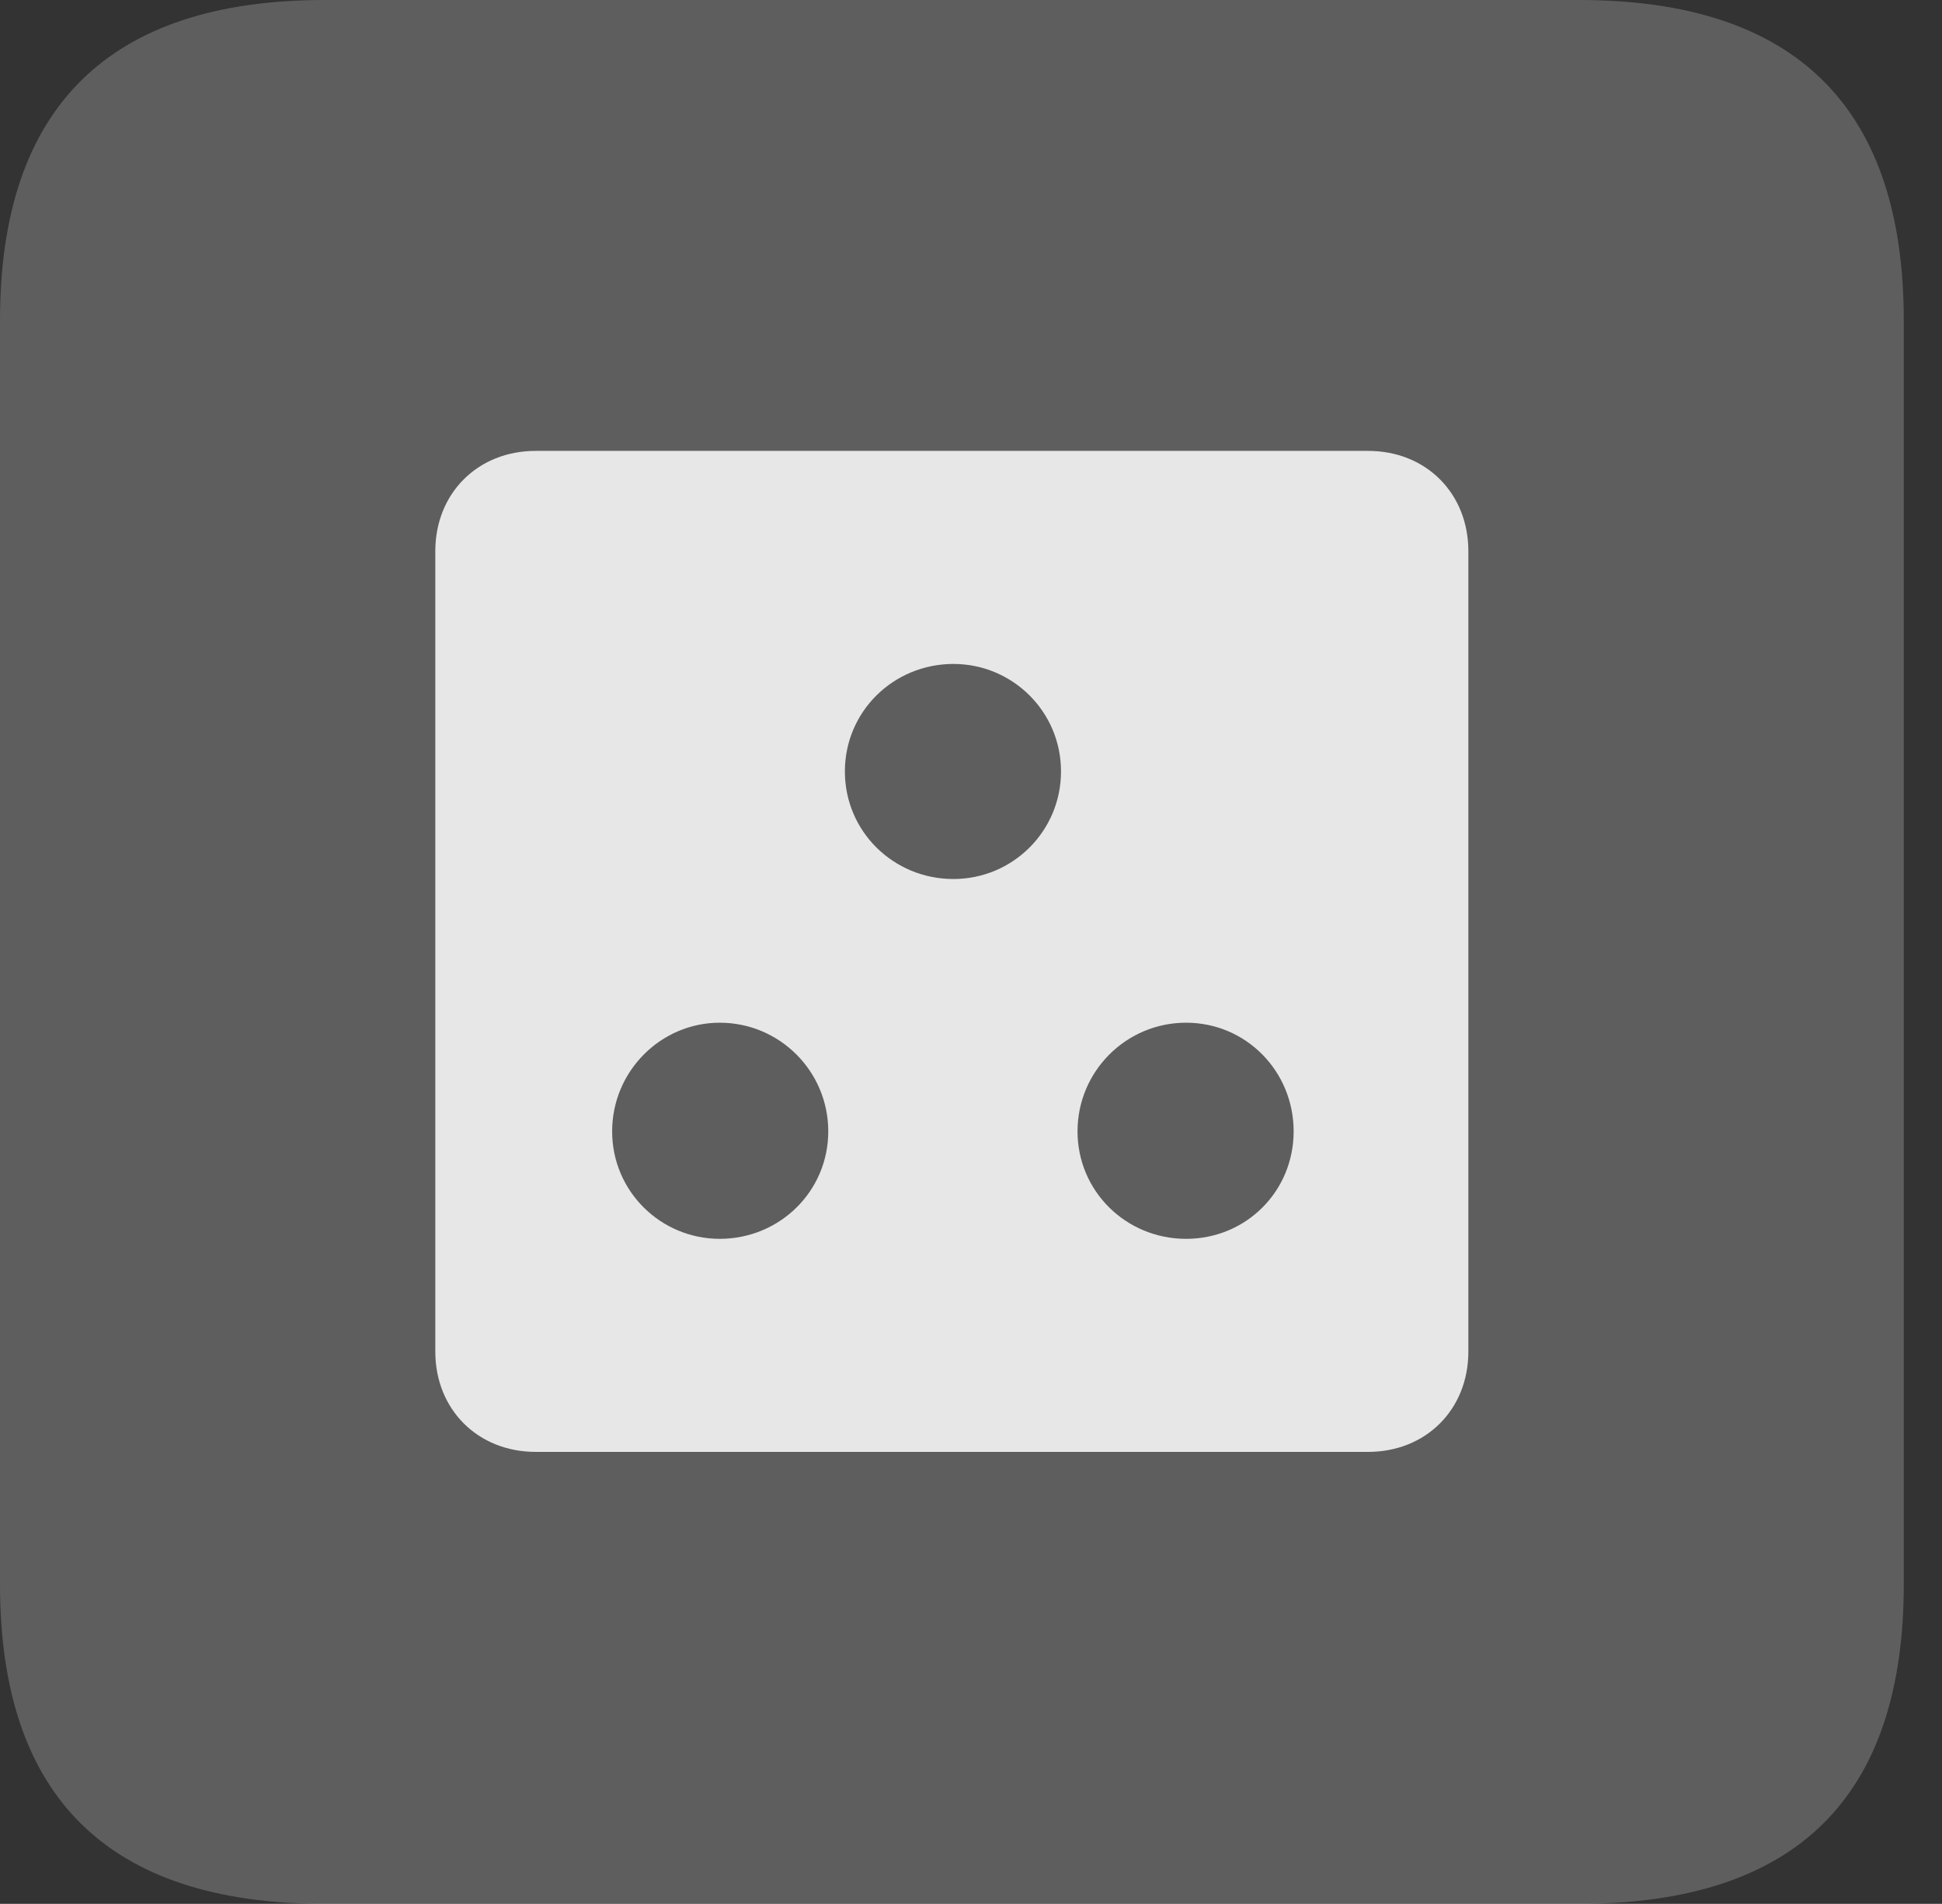 <?xml version="1.0" encoding="UTF-8"?>
<!--Generator: Apple Native CoreSVG 341-->
<!DOCTYPE svg
PUBLIC "-//W3C//DTD SVG 1.1//EN"
       "http://www.w3.org/Graphics/SVG/1.1/DTD/svg11.dtd">
<svg version="1.1" xmlns="http://www.w3.org/2000/svg" xmlns:xlink="http://www.w3.org/1999/xlink" viewBox="0 0 18.34 17.979">
 <rect x="0" y="0" width="18.34" height="17.979" fill="#333333" stroke="none"/>
 <g>
  <rect height="17.979" opacity="0" width="18.34" x="0" y="0"/>
  <path d="M3.066 17.979L14.912 17.979C16.963 17.979 17.979 16.973 17.979 14.961L17.979 3.027C17.979 1.016 16.963 0 14.912 0L3.066 0C1.025 0 0 1.016 0 3.027L0 14.961C0 16.973 1.025 17.979 3.066 17.979Z" fill="white" fill-opacity="0.212"/>
  <path d="M5.059 13.711C4.512 13.711 4.111 13.31 4.111 12.764L4.111 5.205C4.111 4.658 4.512 4.258 5.059 4.258L12.92 4.258C13.467 4.258 13.867 4.658 13.867 5.205L13.867 12.764C13.867 13.31 13.467 13.711 12.92 13.711ZM9.004 8.301C9.561 8.301 10.02 7.852 10.02 7.285C10.02 6.719 9.561 6.27 9.004 6.27C8.438 6.27 7.979 6.719 7.979 7.285C7.979 7.852 8.438 8.301 9.004 8.301ZM6.797 11.699C7.363 11.699 7.822 11.25 7.822 10.684C7.822 10.117 7.363 9.658 6.797 9.658C6.24 9.658 5.781 10.117 5.781 10.684C5.781 11.25 6.24 11.699 6.797 11.699ZM11.201 11.699C11.768 11.699 12.217 11.25 12.217 10.684C12.217 10.117 11.768 9.658 11.201 9.658C10.635 9.658 10.176 10.117 10.176 10.684C10.176 11.25 10.635 11.699 11.201 11.699Z" fill="white" fill-opacity="0.85"/>
 </g>
</svg>
